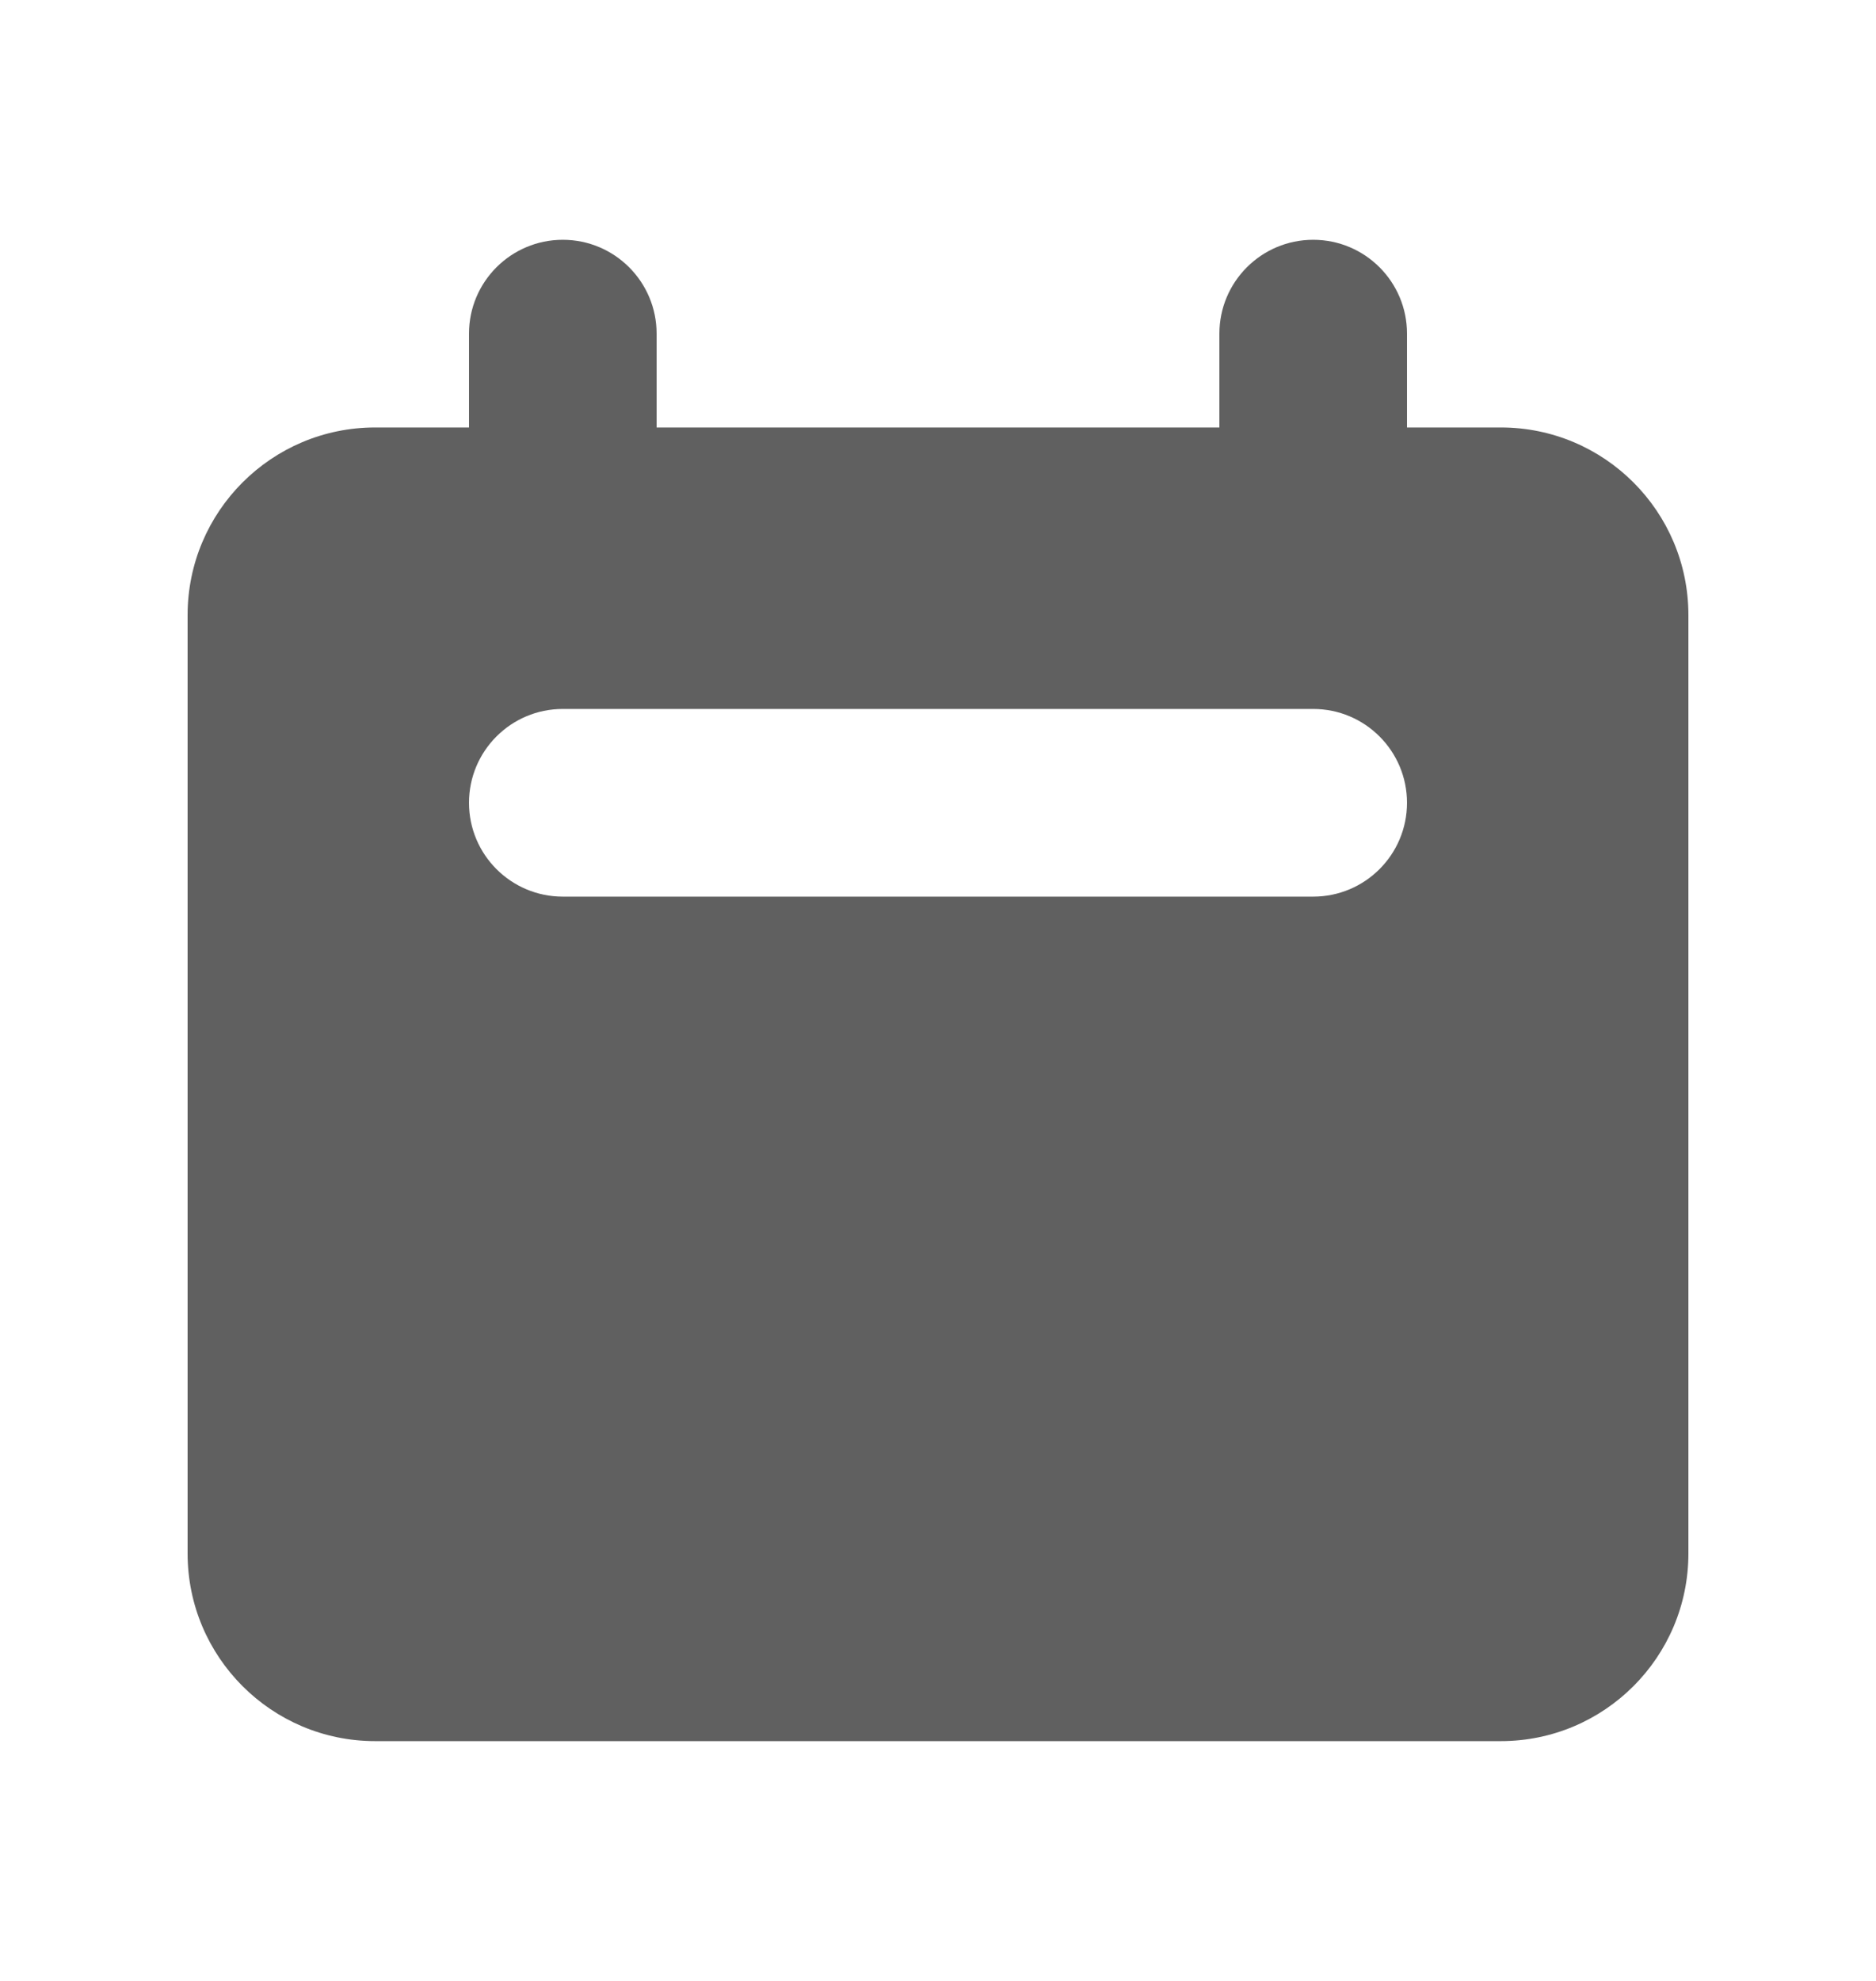 <svg width="18" height="19" viewBox="0 0 18 19" fill="none" xmlns="http://www.w3.org/2000/svg">
    <path fill-rule="evenodd" clip-rule="evenodd" d="M5.4 2.3C4.903 2.3 4.5 2.703 4.5 3.2V4.1H3.6C2.606 4.1 1.8 4.906 1.8 5.9V14.9C1.8 15.894 2.606 16.7 3.6 16.7H14.4C15.394 16.7 16.2 15.894 16.2 14.9V5.9C16.2 4.906 15.394 4.1 14.4 4.1H13.5V3.2C13.5 2.703 13.097 2.3 12.6 2.3C12.103 2.3 11.7 2.703 11.7 3.2V4.1H6.3V3.2C6.3 2.703 5.897 2.3 5.4 2.3ZM5.4 6.8C4.903 6.8 4.5 7.203 4.5 7.7C4.5 8.197 4.903 8.6 5.4 8.6H12.6C13.097 8.6 13.5 8.197 13.5 7.7C13.5 7.203 13.097 6.8 12.6 6.8H5.4Z" fill="#606060"/>
</svg>
